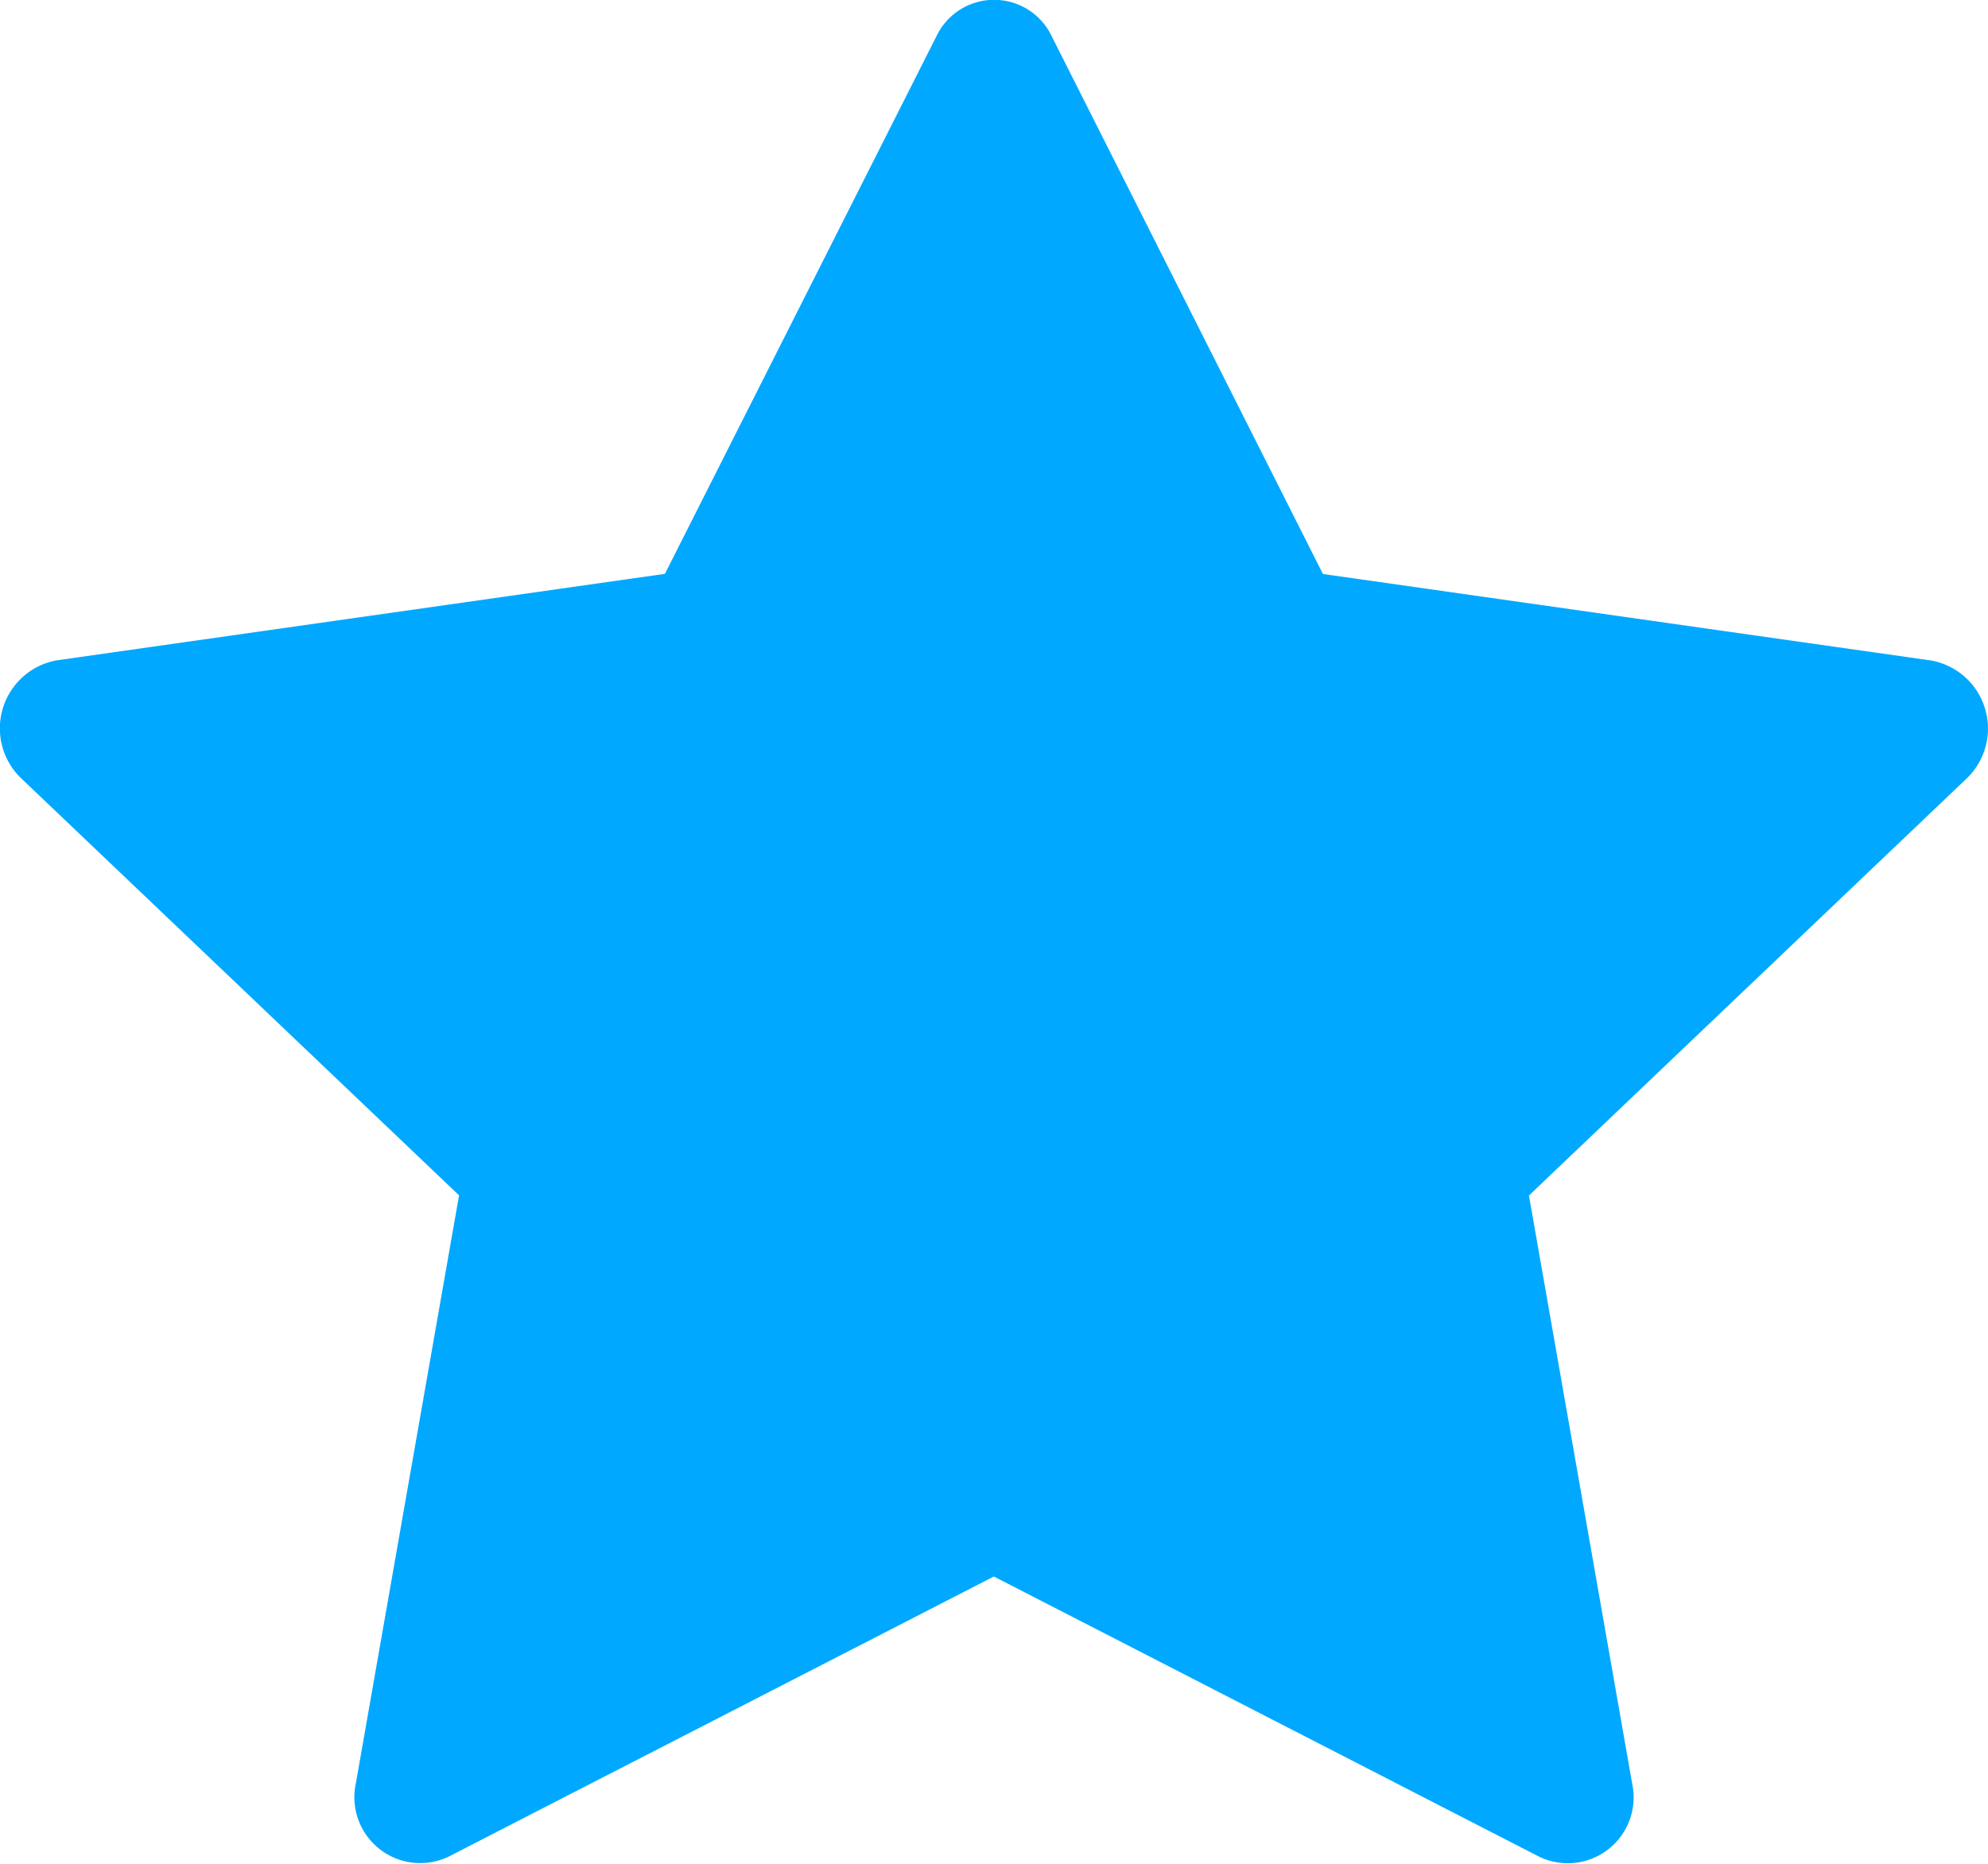 <svg xmlns="http://www.w3.org/2000/svg" width="12.68" height="11.888" viewBox="0 0 12.68 11.888">
  <path id="Path_14472" data-name="Path 14472" d="M2.864,12.966a.42.42,0,0,1-.591-.469l.658-3.749L.139,6.089a.441.441,0,0,1,.224-.753l3.881-.552L5.976,1.355a.407.407,0,0,1,.735,0L8.441,4.785l3.881.552a.441.441,0,0,1,.224.753L9.755,8.749l.658,3.749a.42.42,0,0,1-.591.469L6.342,11.179,2.864,12.966Z" transform="translate(-0.003 -1.124)" fill="#00a8ff"/>
</svg>
